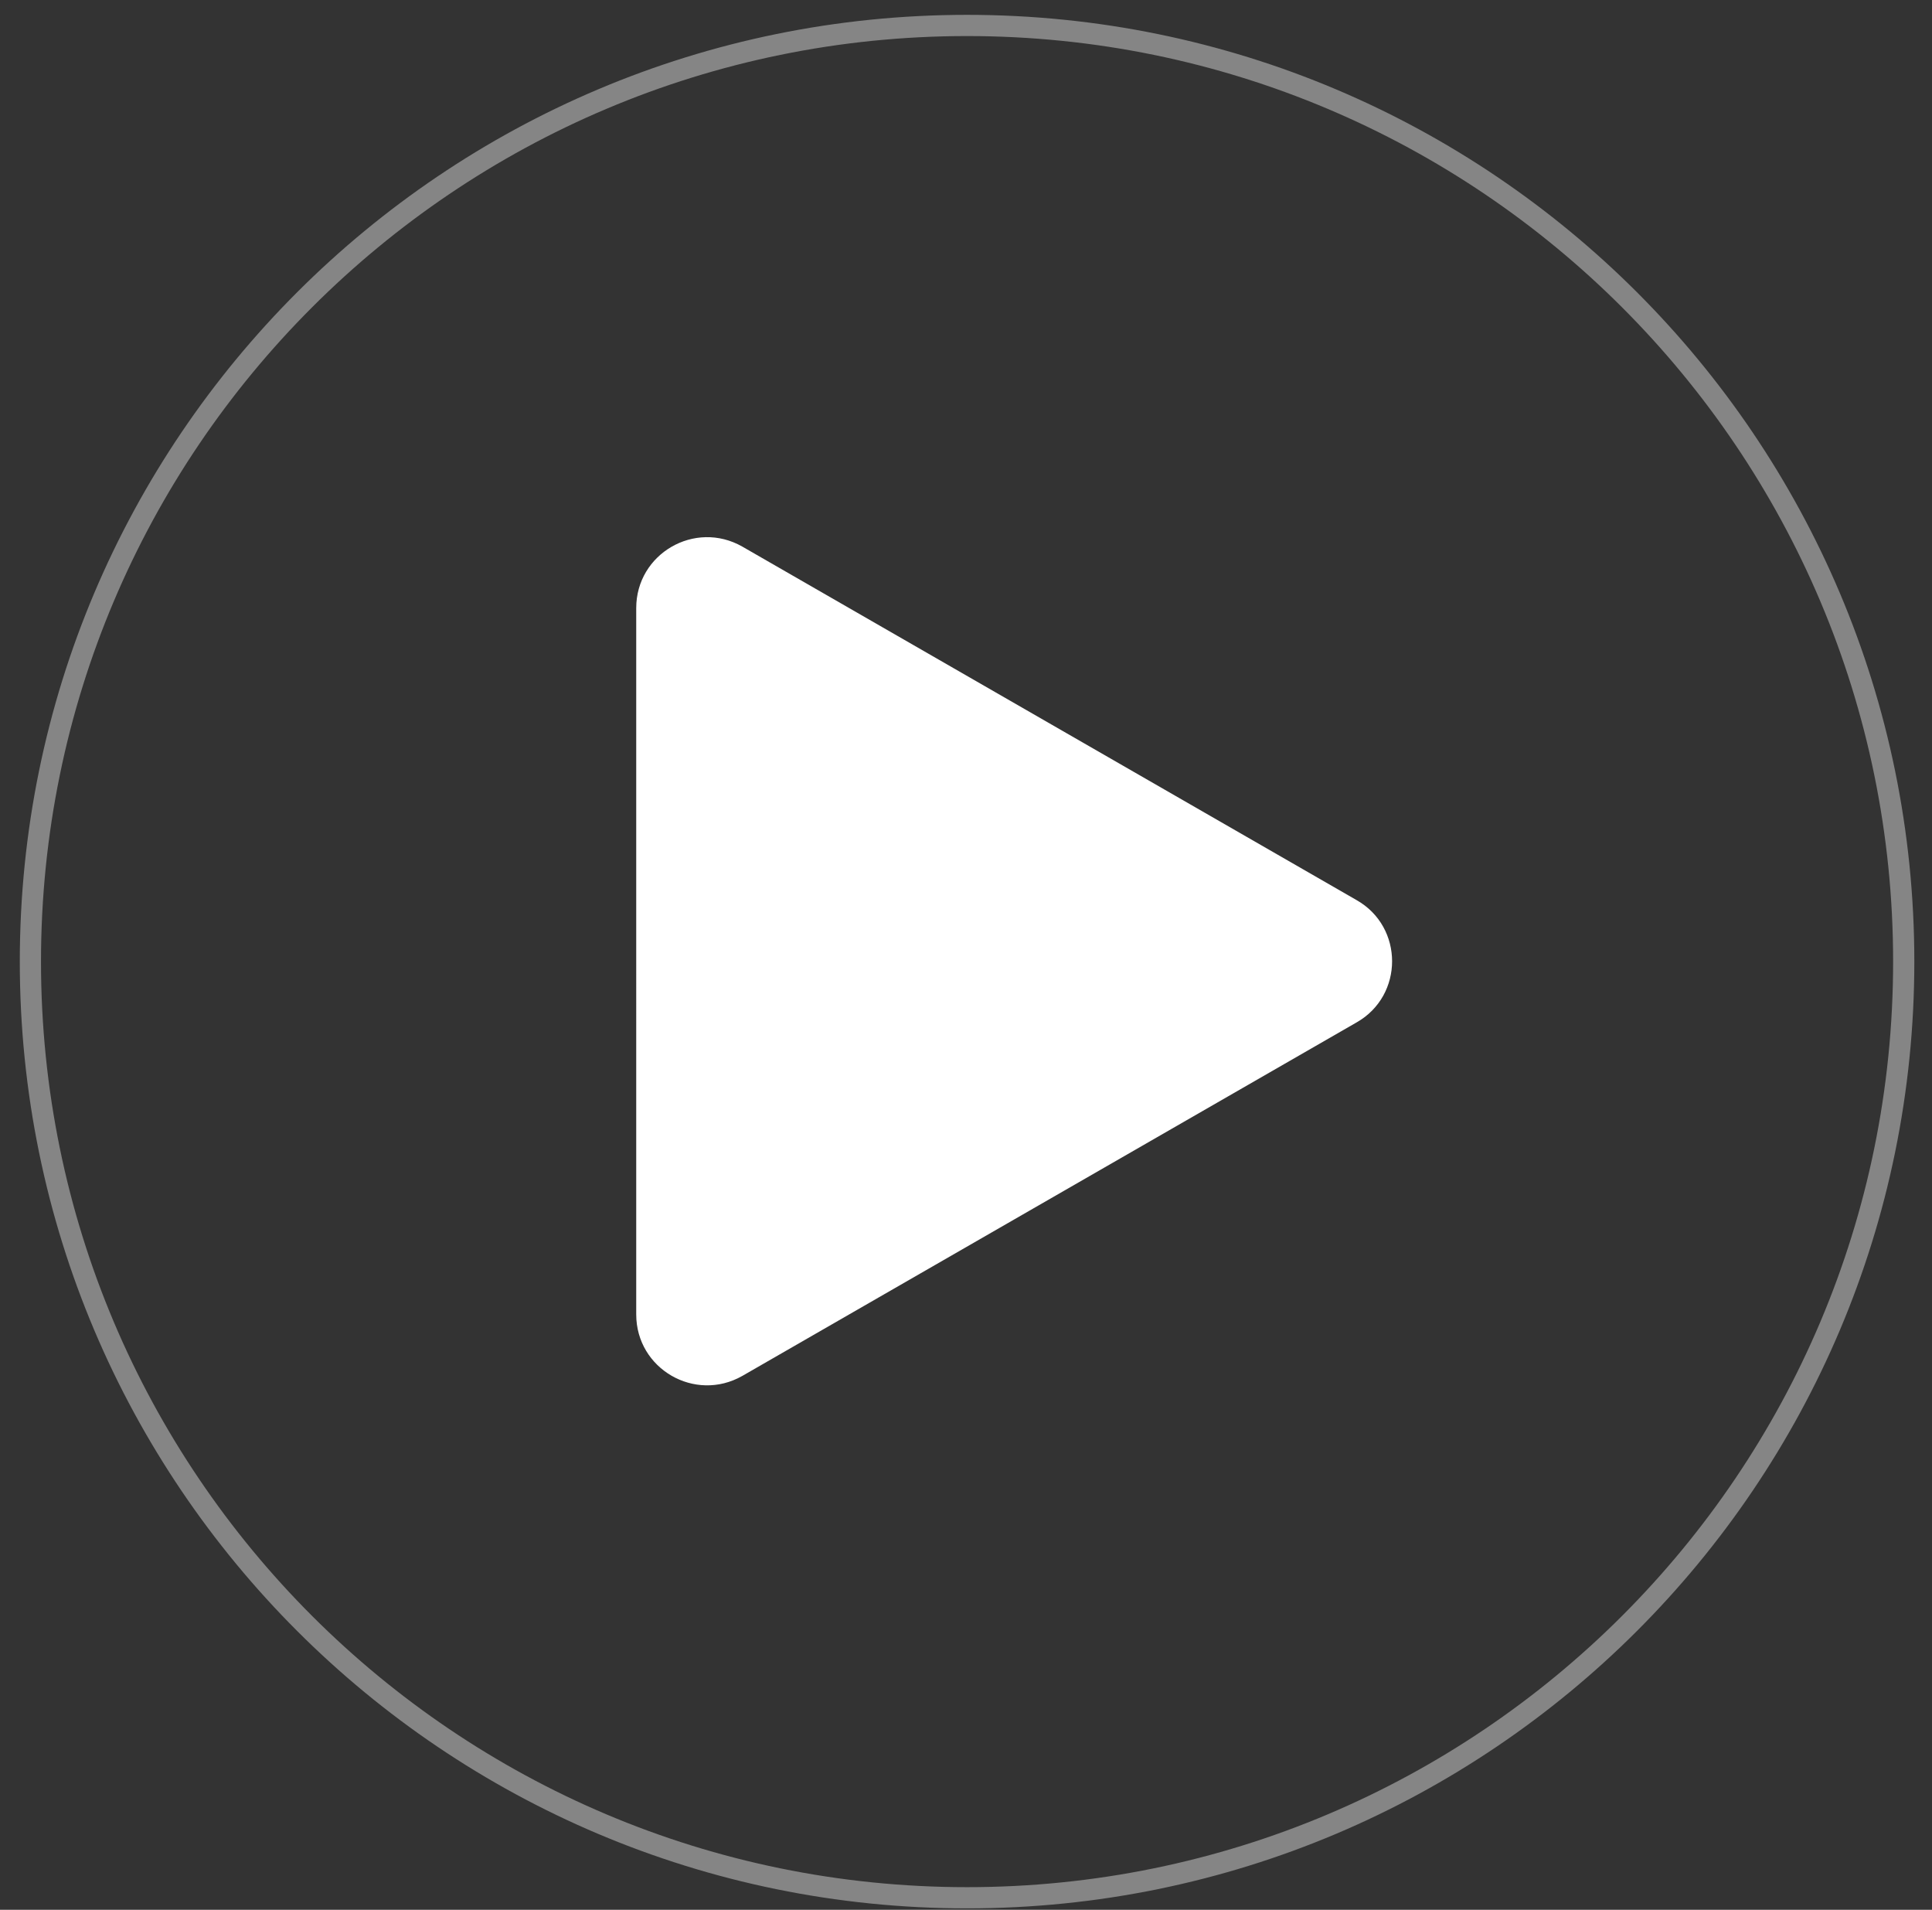 <?xml version="1.0" encoding="utf-8"?>
<!-- Generator: Adobe Illustrator 27.3.1, SVG Export Plug-In . SVG Version: 6.00 Build 0)  -->
<svg version="1.1" id="Layer_1" xmlns="http://www.w3.org/2000/svg" xmlns:xlink="http://www.w3.org/1999/xlink" x="0px" y="0px"
	 viewBox="0 0 273.3 270.1" style="enable-background:new 0 0 273.3 270.1;" xml:space="preserve">
<rect x="0" y="0" width="273.3" height="270.1" fill="#333333" stroke="none"/>
<style type="text/css">
	.st0{opacity:0.4;fill:none;stroke:#FFFFFF;stroke-width:3;enable-background:new    ;}
	.st1{fill-rule:evenodd;clip-rule:evenodd;fill:#FFFFFF;}
</style>
<path class="st0" d="M136.8,3.6C210,3.6,269.3,62.9,269.3,136S210,268.4,136.8,268.4C63.6,268.4,4.3,209.1,4.3,136
	S63.6,3.6,136.8,3.6z"/>
<path class="st1" d="M191.9,127.3c6.7,3.8,6.7,13.5,0,17.3l-86.9,50c-6.7,3.8-15-1-15-8.7V86c0-7.7,8.3-12.5,15-8.7L191.9,127.3z"/>
</svg>
